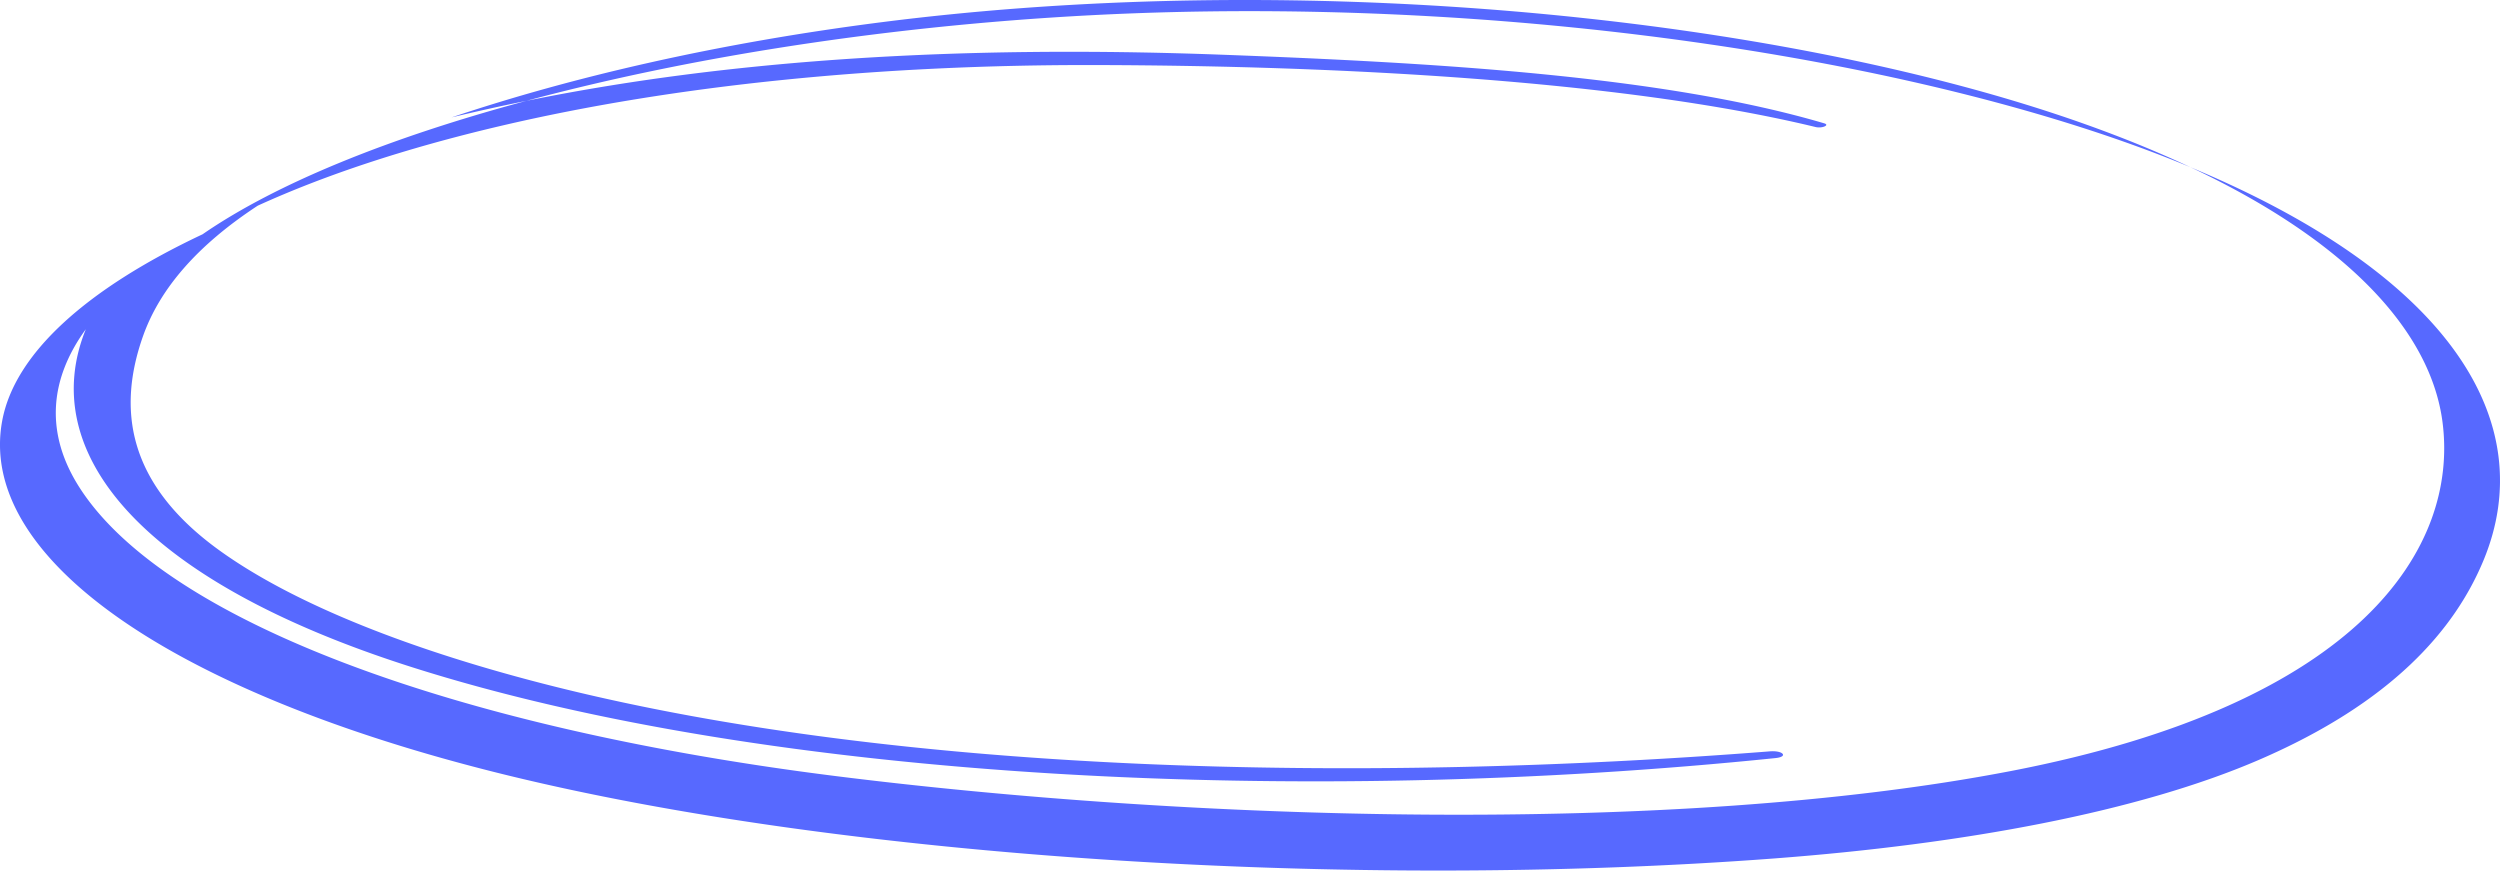 <svg xmlns="http://www.w3.org/2000/svg" width="224" height="78" viewBox="0 0 224 78"><g><g transform="rotate(90 112 39)"><path fill="#5769ff" d="M149.925-7.87c2.81 37.356.053 83.023-7.572 113.862-7.302 29.528-19.362 47.082-31.642 44.812-6.054-1.117-11.84-7.59-16.718-17.953-4.57-6.617-8.675-16.791-11.959-29.022-.502-2.48-.969-5.033-1.393-7.664-2.777-17.217-3.445-35.692-2.74-54.62.701-18.787 1.862-39.456 6.149-53.993.16-.537.474.191.332.774-4.24 17.518-5.504 43.307-5.553 64.538-.043 19.213 1.773 37.593 5.455 53.284 2.014 8.58 4.442 15.836 7.144 21.757 3.597 5.489 7.507 8.801 11.696 10.283 6.457 2.28 13.16 1.485 19.155-6.798 4.851-6.704 9.079-17.418 12.288-30.282 7.748-31.068 8.64-71.834 5.754-108.692-.093-1.193.483-1.67.602-.504 4.303 41.786 2.12 89.883-8.14 122.163-7.772 24.459-19.329 33.689-30.286 29.235 4.55 3.31 9.374 3.634 14.146.592 11.895-7.575 21.572-33.397 25.887-67.732 3.966-31.552 5.407-74.944-.437-105.298-6.067-31.515-20.069-40.132-31.21-38.729-8.165 1.03-16.268 8.494-22.904 22.6 9.784-23.494 22.966-31.34 35.216-26.27 6.3 2.609 12.764 8.281 17.868 20.08 4.677 10.813 7.573 26.441 8.862 43.577zM74.198 49.527C72.843 14.006 78.553-22.1 87.645-44.445c.111-.273.222-.543.334-.811-2.7 5.739-5.157 12.578-7.276 20.53-7.198 27.012-9.906 63.74-5.73 96.602 1.853 14.586 4.872 27.73 8.547 38.665a191.613 191.613 0 0 1-1.486-6.712c-4.23-15.756-7.097-34.926-7.836-54.302z"/></g></g></svg>